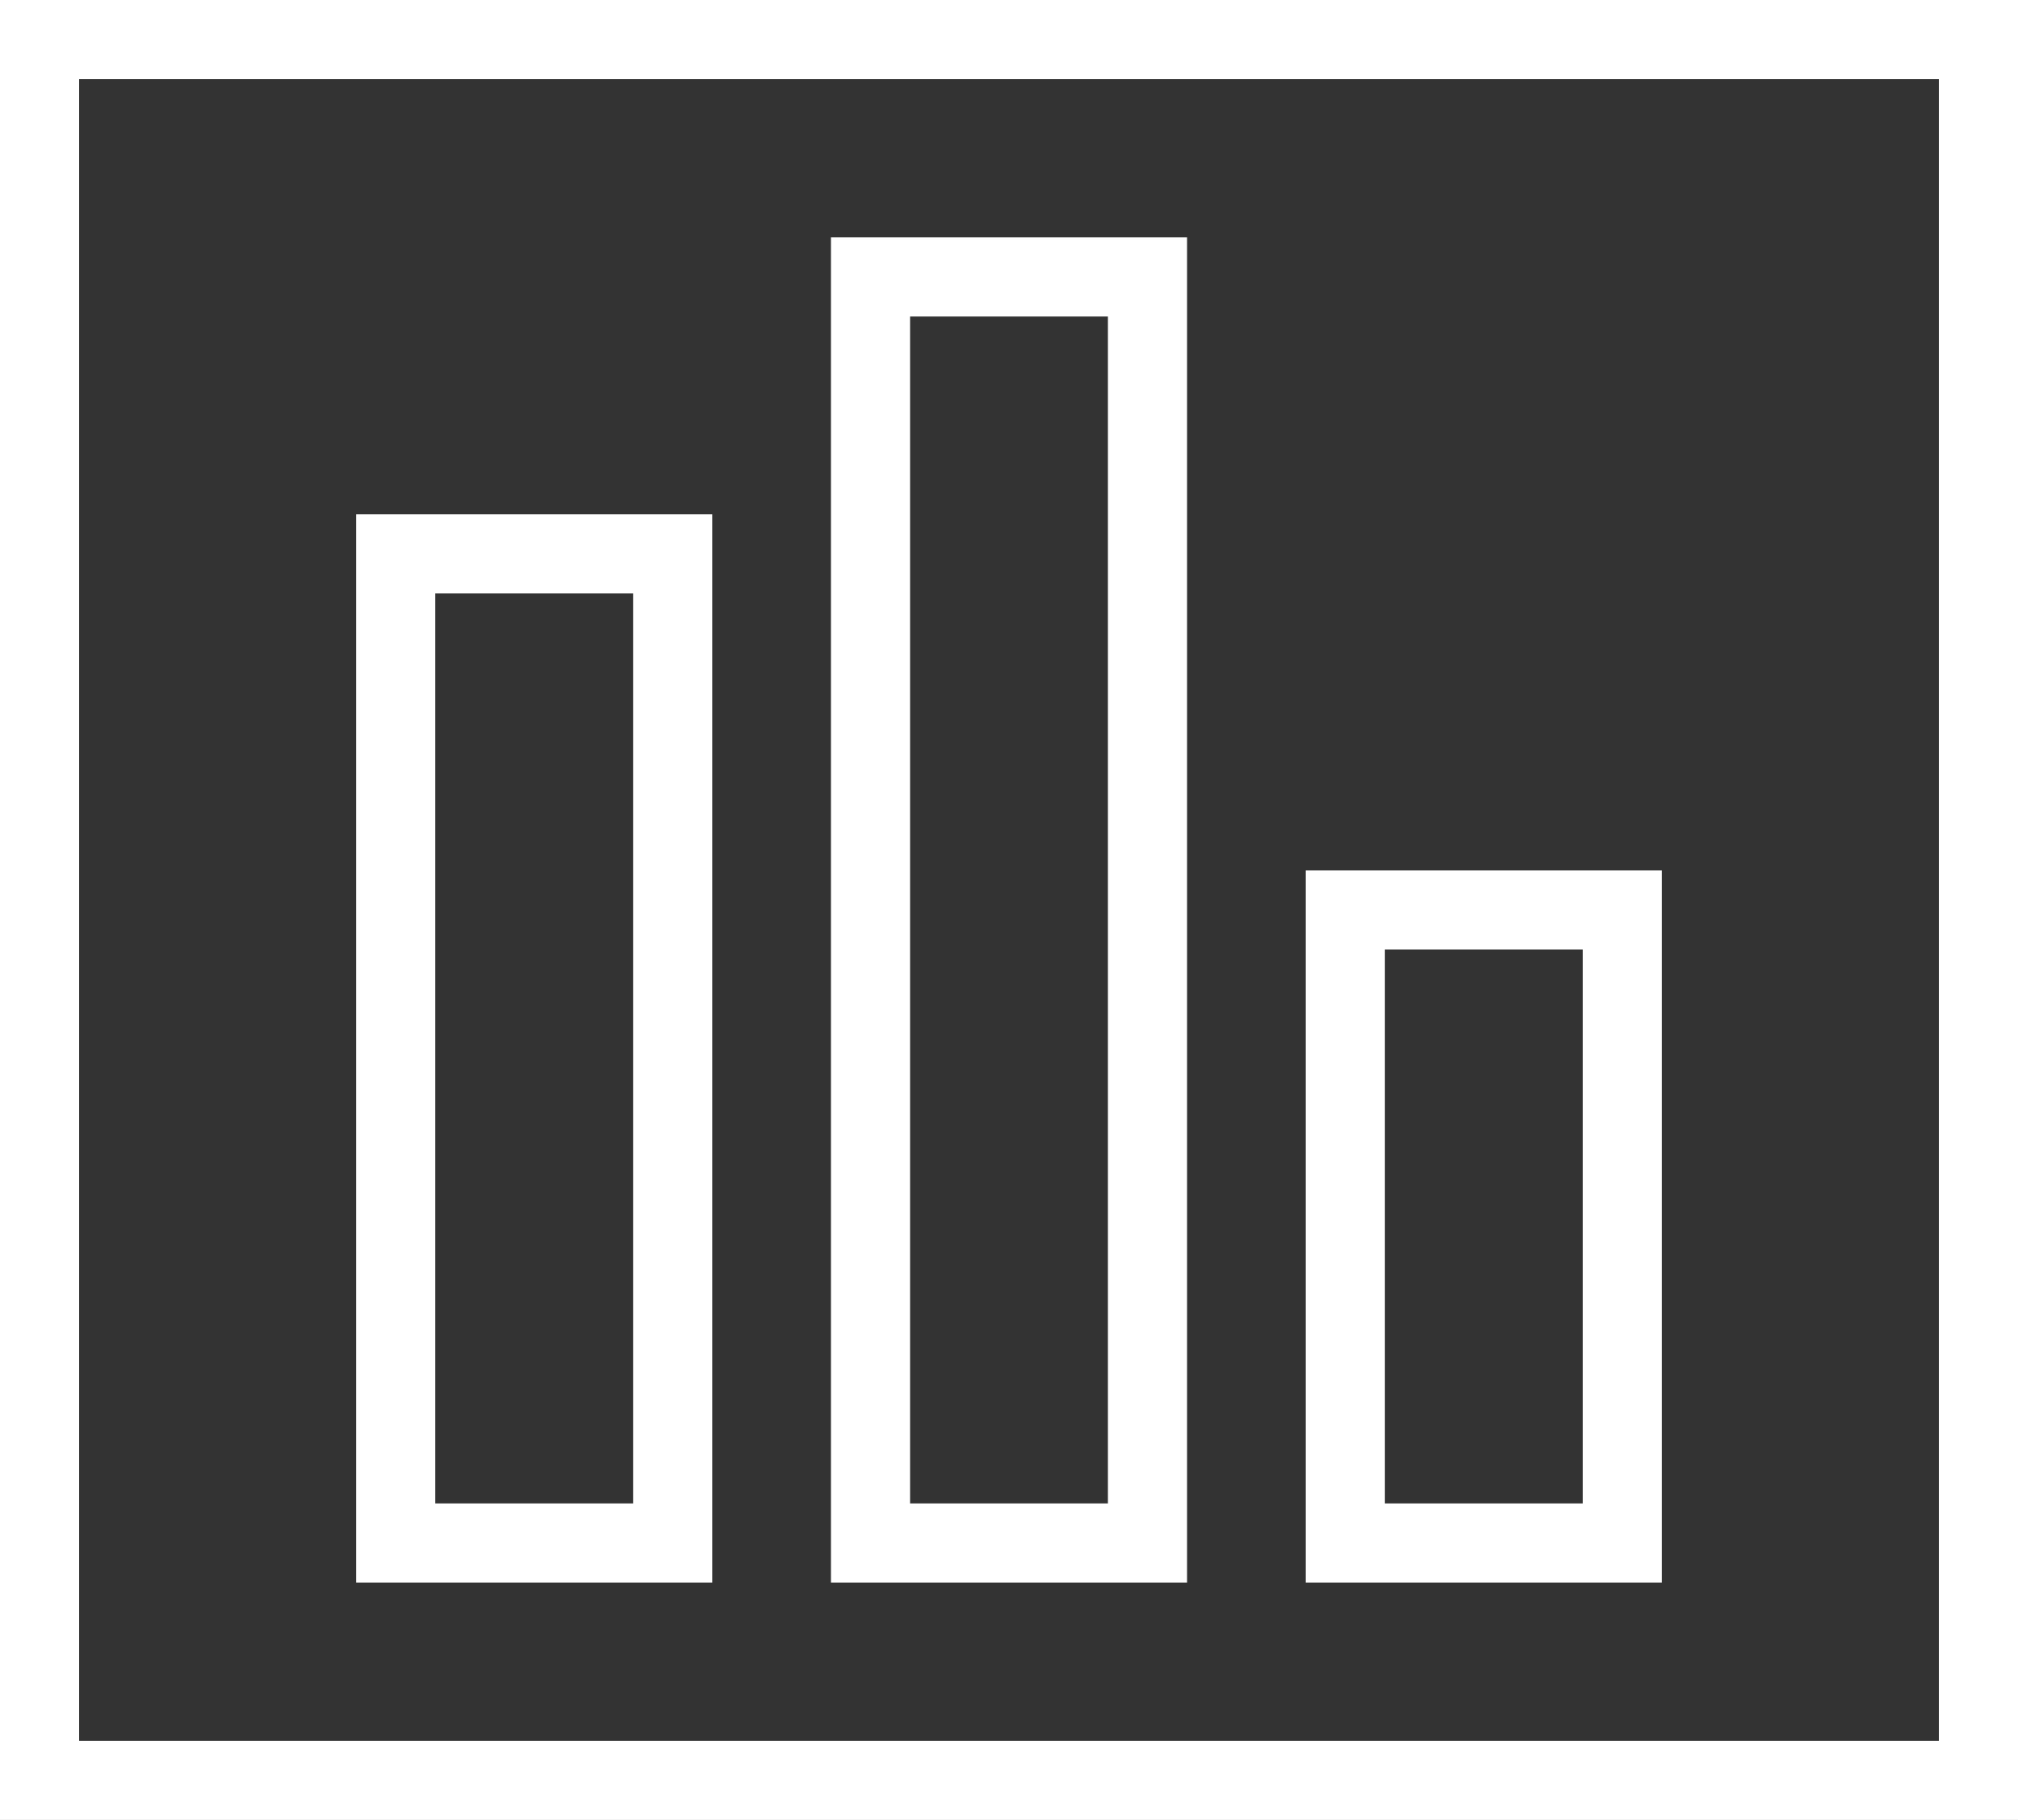 <svg width="51" height="46" viewBox="0 0 51 46" fill="none" xmlns="http://www.w3.org/2000/svg">
<rect x="0" y="0" width="51" height="46" fill="#333333" stroke="none"/>
<rect x="1" y="1" width="49" height="44" stroke="white" stroke-width="2"/>
<rect x="10" y="14" width="7" height="25" stroke="white" stroke-width="2"/>
<rect x="22" y="7" width="7" height="32" stroke="white" stroke-width="2"/>
<rect x="34" y="23" width="7" height="16" stroke="white" stroke-width="2"/>
</svg>
